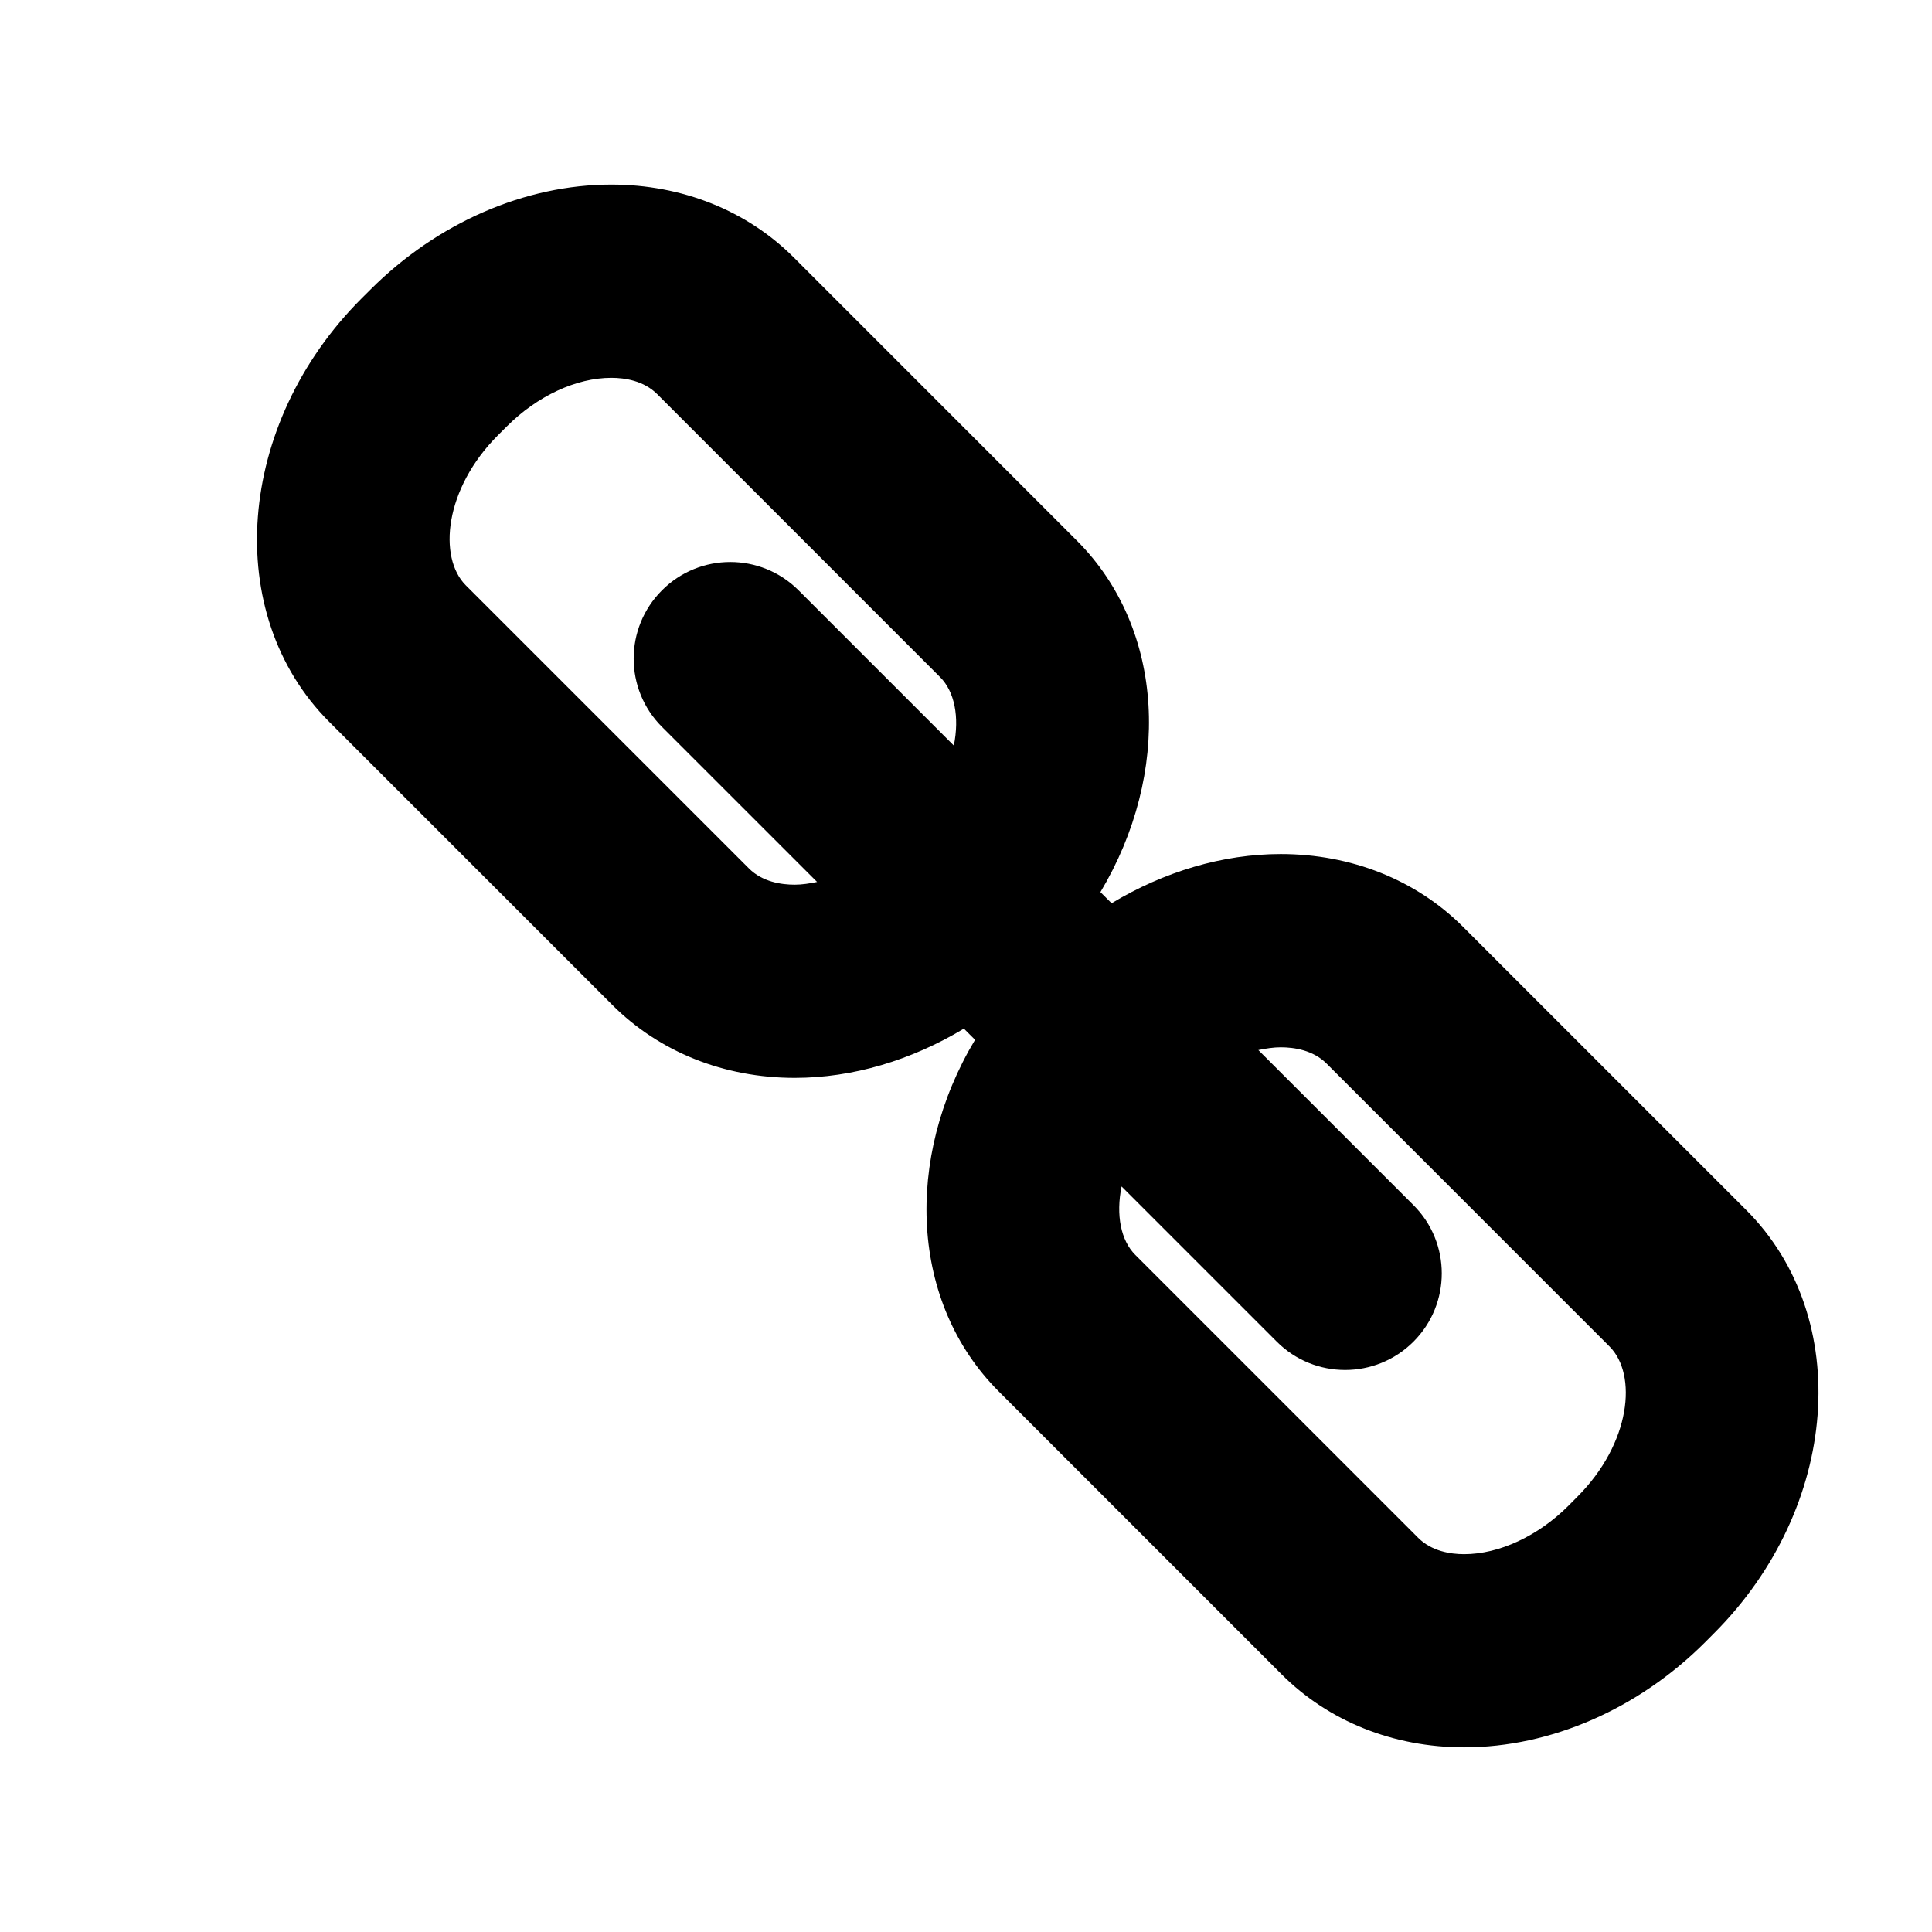 <?xml version="1.0" encoding="utf-8"?>
<!-- Generator: Adobe Illustrator 16.0.0, SVG Export Plug-In . SVG Version: 6.00 Build 0)  -->
<!DOCTYPE svg PUBLIC "-//W3C//DTD SVG 1.1//EN" "http://www.w3.org/Graphics/SVG/1.1/DTD/svg11.dtd">
<svg version="1.1" id="Layer_1" xmlns="http://www.w3.org/2000/svg" xmlns:xlink="http://www.w3.org/1999/xlink" x="0px" y="0px"
	 width="50px" height="50px" viewBox="174.5 -315.5 50 50" enable-background="new 174.5 -315.5 50 50" xml:space="preserve">
<path d="M219.69-284.187l-7.324-7.324c-1.215-1.216-2.893-1.886-4.721-1.886c-1.502,0-3.018,0.456-4.377,1.273l-0.289-0.288
	c1.834-3.064,1.686-6.802-0.613-9.1l-7.322-7.324c-1.217-1.217-2.895-1.887-4.723-1.887c-2.236,0-4.508,0.991-6.236,2.72
	l-0.23,0.229c-3.25,3.252-3.623,8.167-0.832,10.958l7.324,7.324c1.217,1.217,2.893,1.887,4.721,1.887
	c1.502,0,3.018-0.456,4.377-1.274l0.289,0.289c-1.834,3.063-1.686,6.801,0.613,9.1l7.322,7.323c1.217,1.217,2.895,1.888,4.723,1.888
	c2.236,0,4.51-0.991,6.24-2.724l0.225-0.226C222.108-276.479,222.481-281.395,219.69-284.187z M195.067-292.604
	c-0.348,0-0.838-0.073-1.186-0.422l-7.324-7.324c-0.723-0.722-0.559-2.497,0.832-3.888l0.23-0.229
	c0.785-0.785,1.795-1.255,2.701-1.255c0.35,0,0.838,0.073,1.188,0.422l7.322,7.324c0.375,0.374,0.504,1.032,0.355,1.771
	l-4.018-4.018c-0.977-0.977-2.559-0.977-3.535,0c-0.977,0.976-0.977,2.559,0,3.535l4.014,4.013
	C195.452-292.635,195.257-292.604,195.067-292.604z M215.317-276.76l-0.225,0.227c-0.785,0.785-1.795,1.255-2.701,1.255
	c-0.348,0-0.838-0.074-1.188-0.423l-7.322-7.323c-0.375-0.374-0.504-1.032-0.355-1.771l4.018,4.018
	c0.488,0.488,1.127,0.732,1.768,0.732c0.639,0,1.279-0.244,1.768-0.732c0.977-0.977,0.977-2.56,0-3.535l-4.014-4.013
	c0.195-0.04,0.391-0.071,0.58-0.071c0.348,0,0.838,0.073,1.186,0.421l7.324,7.324C216.878-279.929,216.712-278.154,215.317-276.76z"
	/>
</svg>
